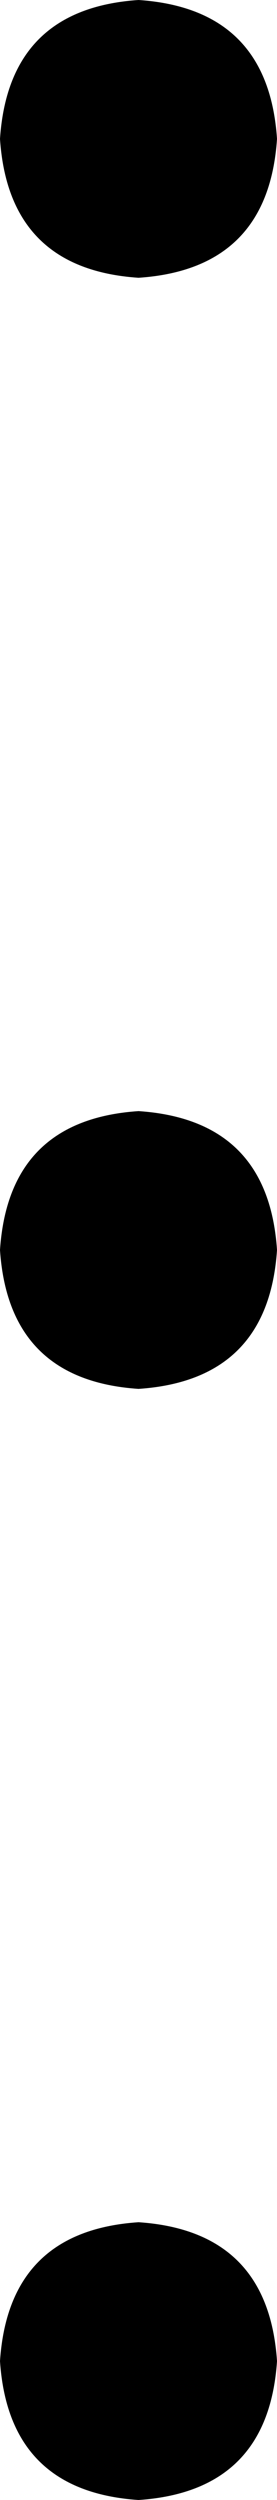 <svg viewBox="0 0 32 288">
  <path
    d="M 16 288 Q 1 287 0 272 Q 1 257 16 256 Q 31 257 32 272 Q 31 287 16 288 L 16 288 Z M 16 160 Q 1 159 0 144 Q 1 129 16 128 Q 31 129 32 144 Q 31 159 16 160 L 16 160 Z M 0 16 Q 1 1 16 0 Q 31 1 32 16 Q 31 31 16 32 Q 1 31 0 16 L 0 16 Z"
  />
</svg>